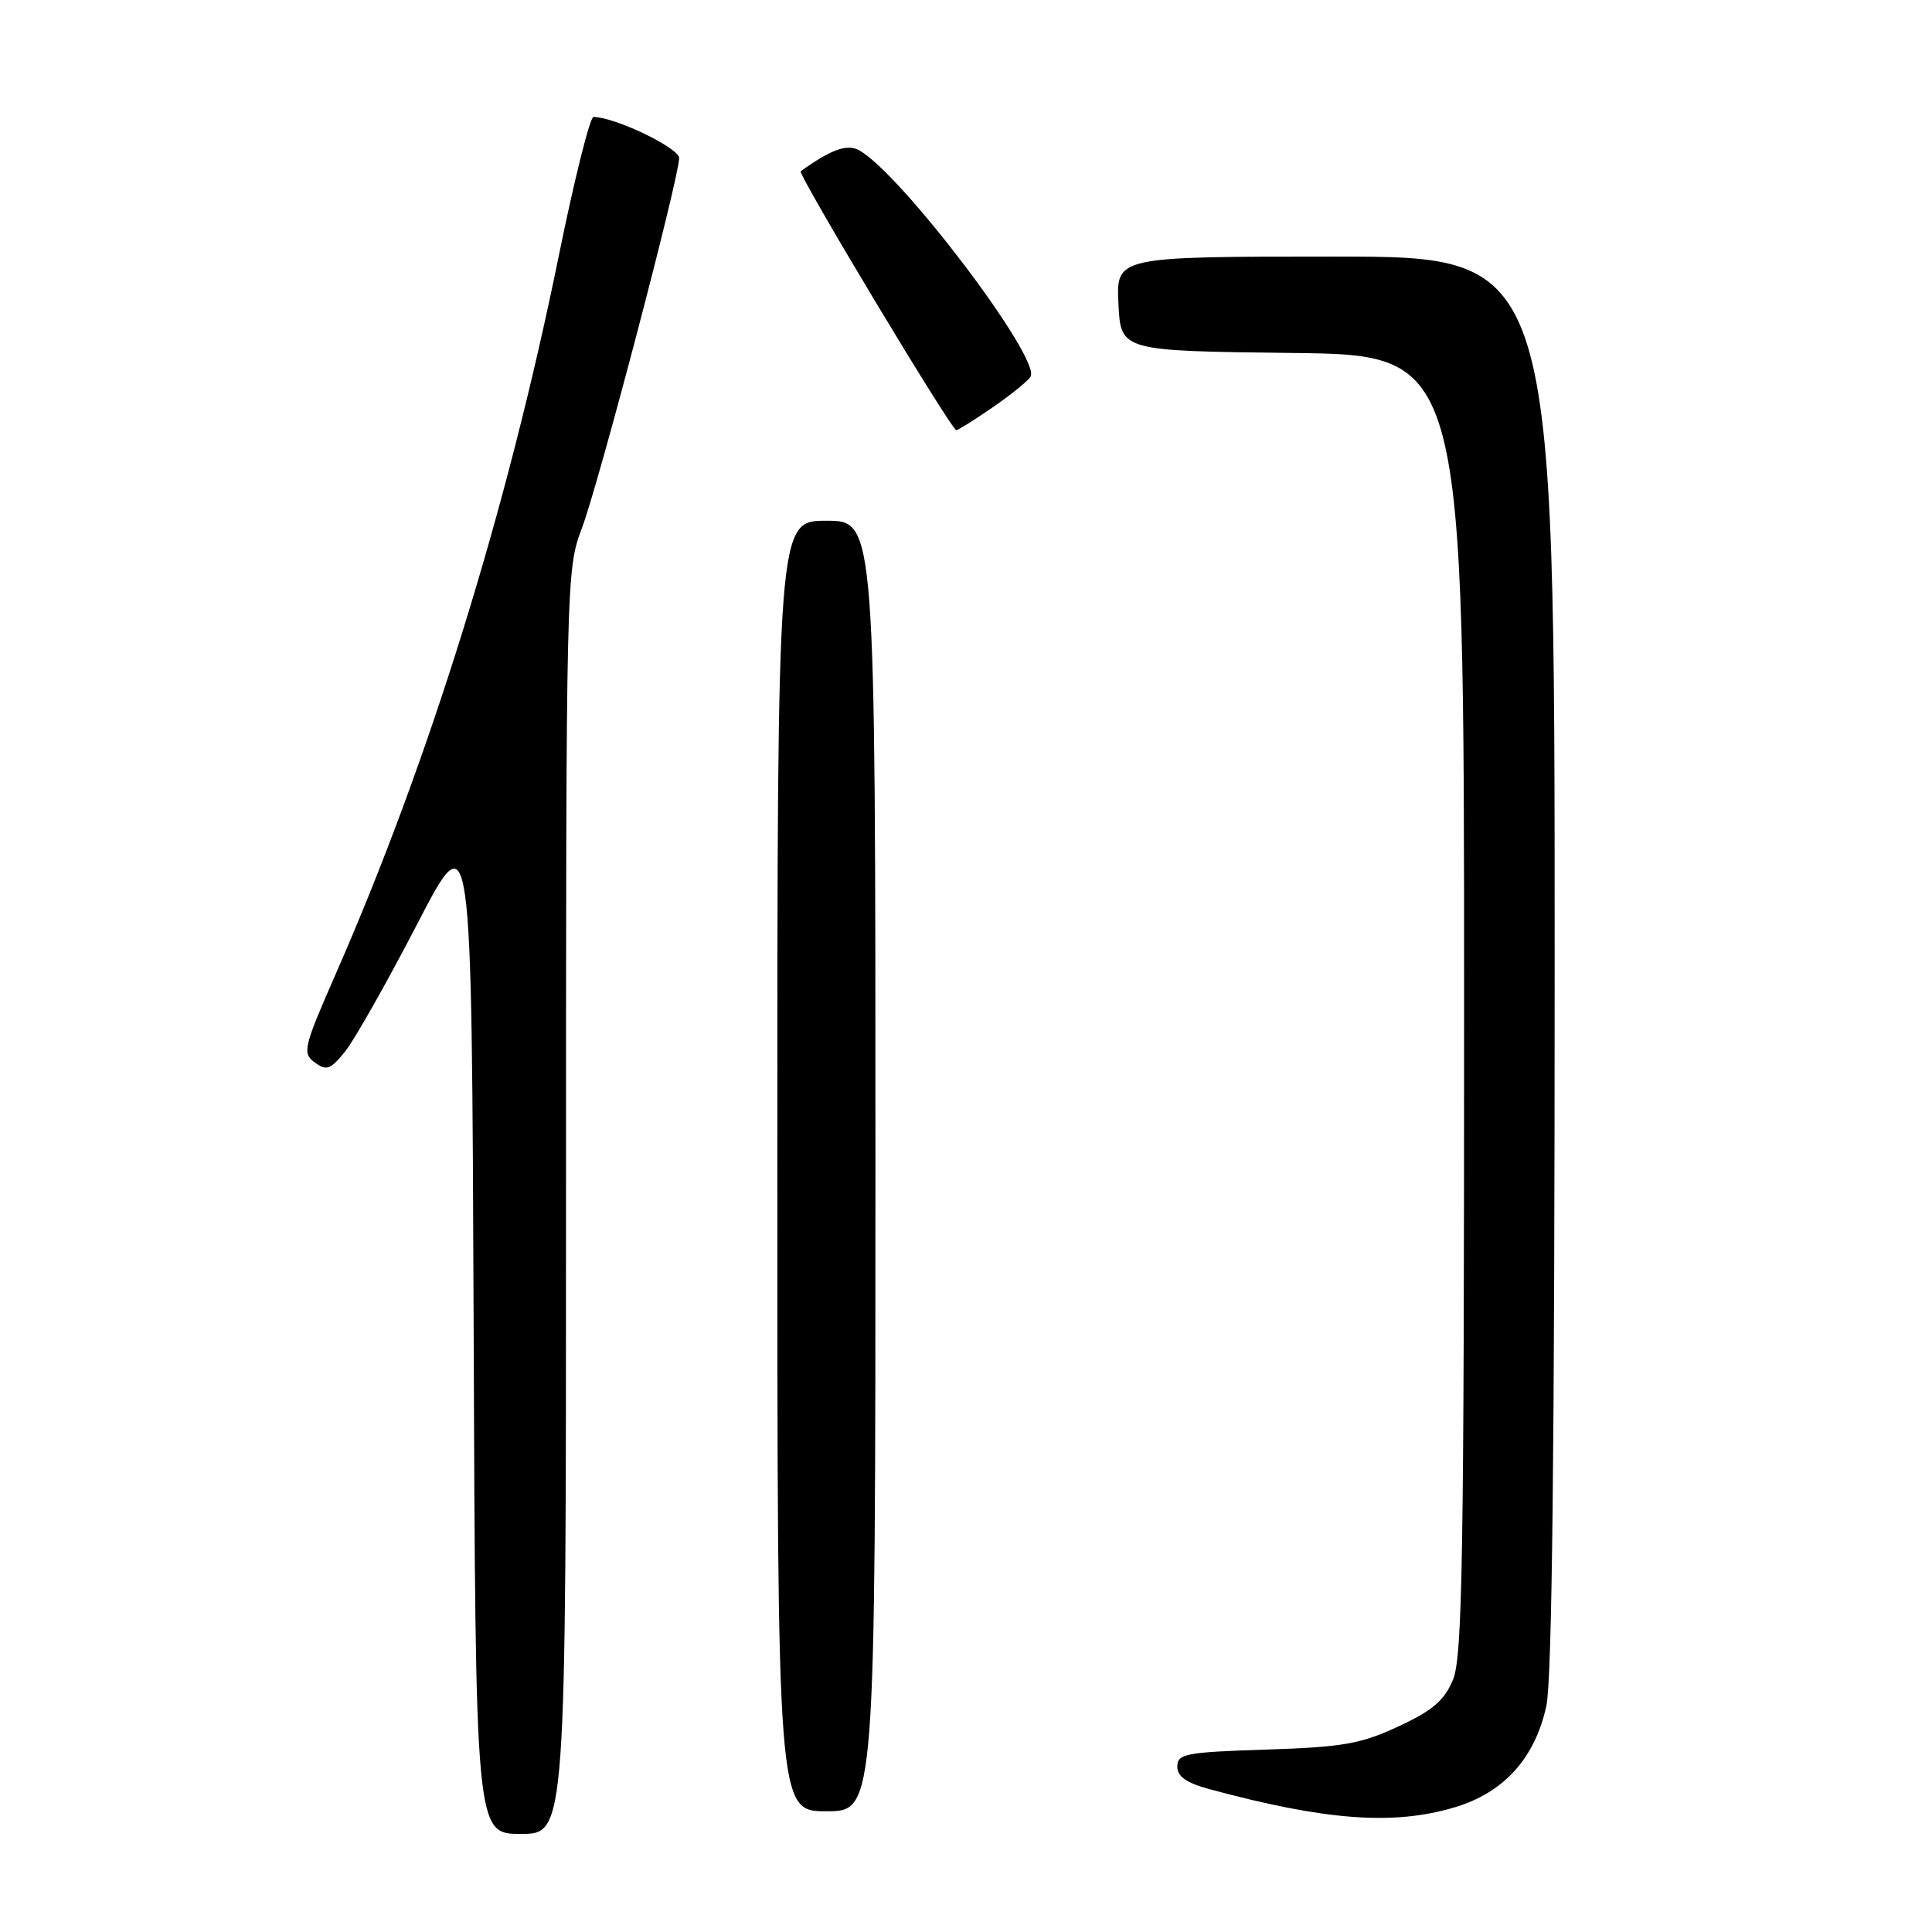 <?xml version="1.0" encoding="UTF-8" standalone="no"?>
<!DOCTYPE svg PUBLIC "-//W3C//DTD SVG 1.1//EN" "http://www.w3.org/Graphics/SVG/1.1/DTD/svg11.dtd" >
<svg xmlns="http://www.w3.org/2000/svg" xmlns:xlink="http://www.w3.org/1999/xlink" version="1.1" viewBox="0 0 256 256">
 <g >
 <path fill="currentColor"
d=" M 75.00 159.25 C 75.00 76.64 75.03 75.43 77.10 70.00 C 79.30 64.21 89.97 23.61 89.99 20.95 C 90.00 19.60 81.47 15.51 78.64 15.50 C 78.17 15.50 76.09 23.82 74.02 34.00 C 67.17 67.65 56.89 100.75 44.52 128.98 C 40.19 138.85 40.03 139.55 41.71 140.78 C 43.27 141.93 43.79 141.73 45.75 139.30 C 46.98 137.76 51.26 130.20 55.25 122.50 C 62.50 108.50 62.50 108.50 62.76 175.75 C 63.01 243.00 63.01 243.00 69.01 243.00 C 75.00 243.00 75.00 243.00 75.00 159.25 Z  M 192.72 239.49 C 199.26 237.55 203.41 232.96 204.90 226.03 C 205.66 222.51 206.00 191.63 206.00 127.45 C 206.00 34.00 206.00 34.00 176.95 34.00 C 147.90 34.00 147.90 34.00 148.20 40.25 C 148.50 46.50 148.50 46.50 171.25 46.77 C 194.00 47.04 194.00 47.04 194.00 133.05 C 194.00 206.34 193.78 219.58 192.53 222.57 C 191.38 225.33 189.83 226.66 185.28 228.77 C 180.28 231.09 177.92 231.50 167.75 231.83 C 157.11 232.17 156.00 232.39 156.00 234.07 C 156.00 235.40 157.19 236.24 160.25 237.07 C 175.63 241.23 184.62 241.90 192.72 239.49 Z  M 116.00 154.50 C 116.00 69.00 116.00 69.00 109.50 69.00 C 103.00 69.00 103.00 69.00 103.00 154.50 C 103.00 240.00 103.00 240.00 109.50 240.00 C 116.00 240.00 116.00 240.00 116.00 154.50 Z  M 131.52 53.99 C 133.93 52.33 136.19 50.50 136.55 49.92 C 138.01 47.55 119.26 22.81 113.78 19.88 C 112.22 19.05 110.07 19.83 106.10 22.69 C 105.64 23.01 126.06 57.00 126.72 57.00 C 126.95 57.00 129.11 55.64 131.52 53.99 Z "/>
</g>
</svg>